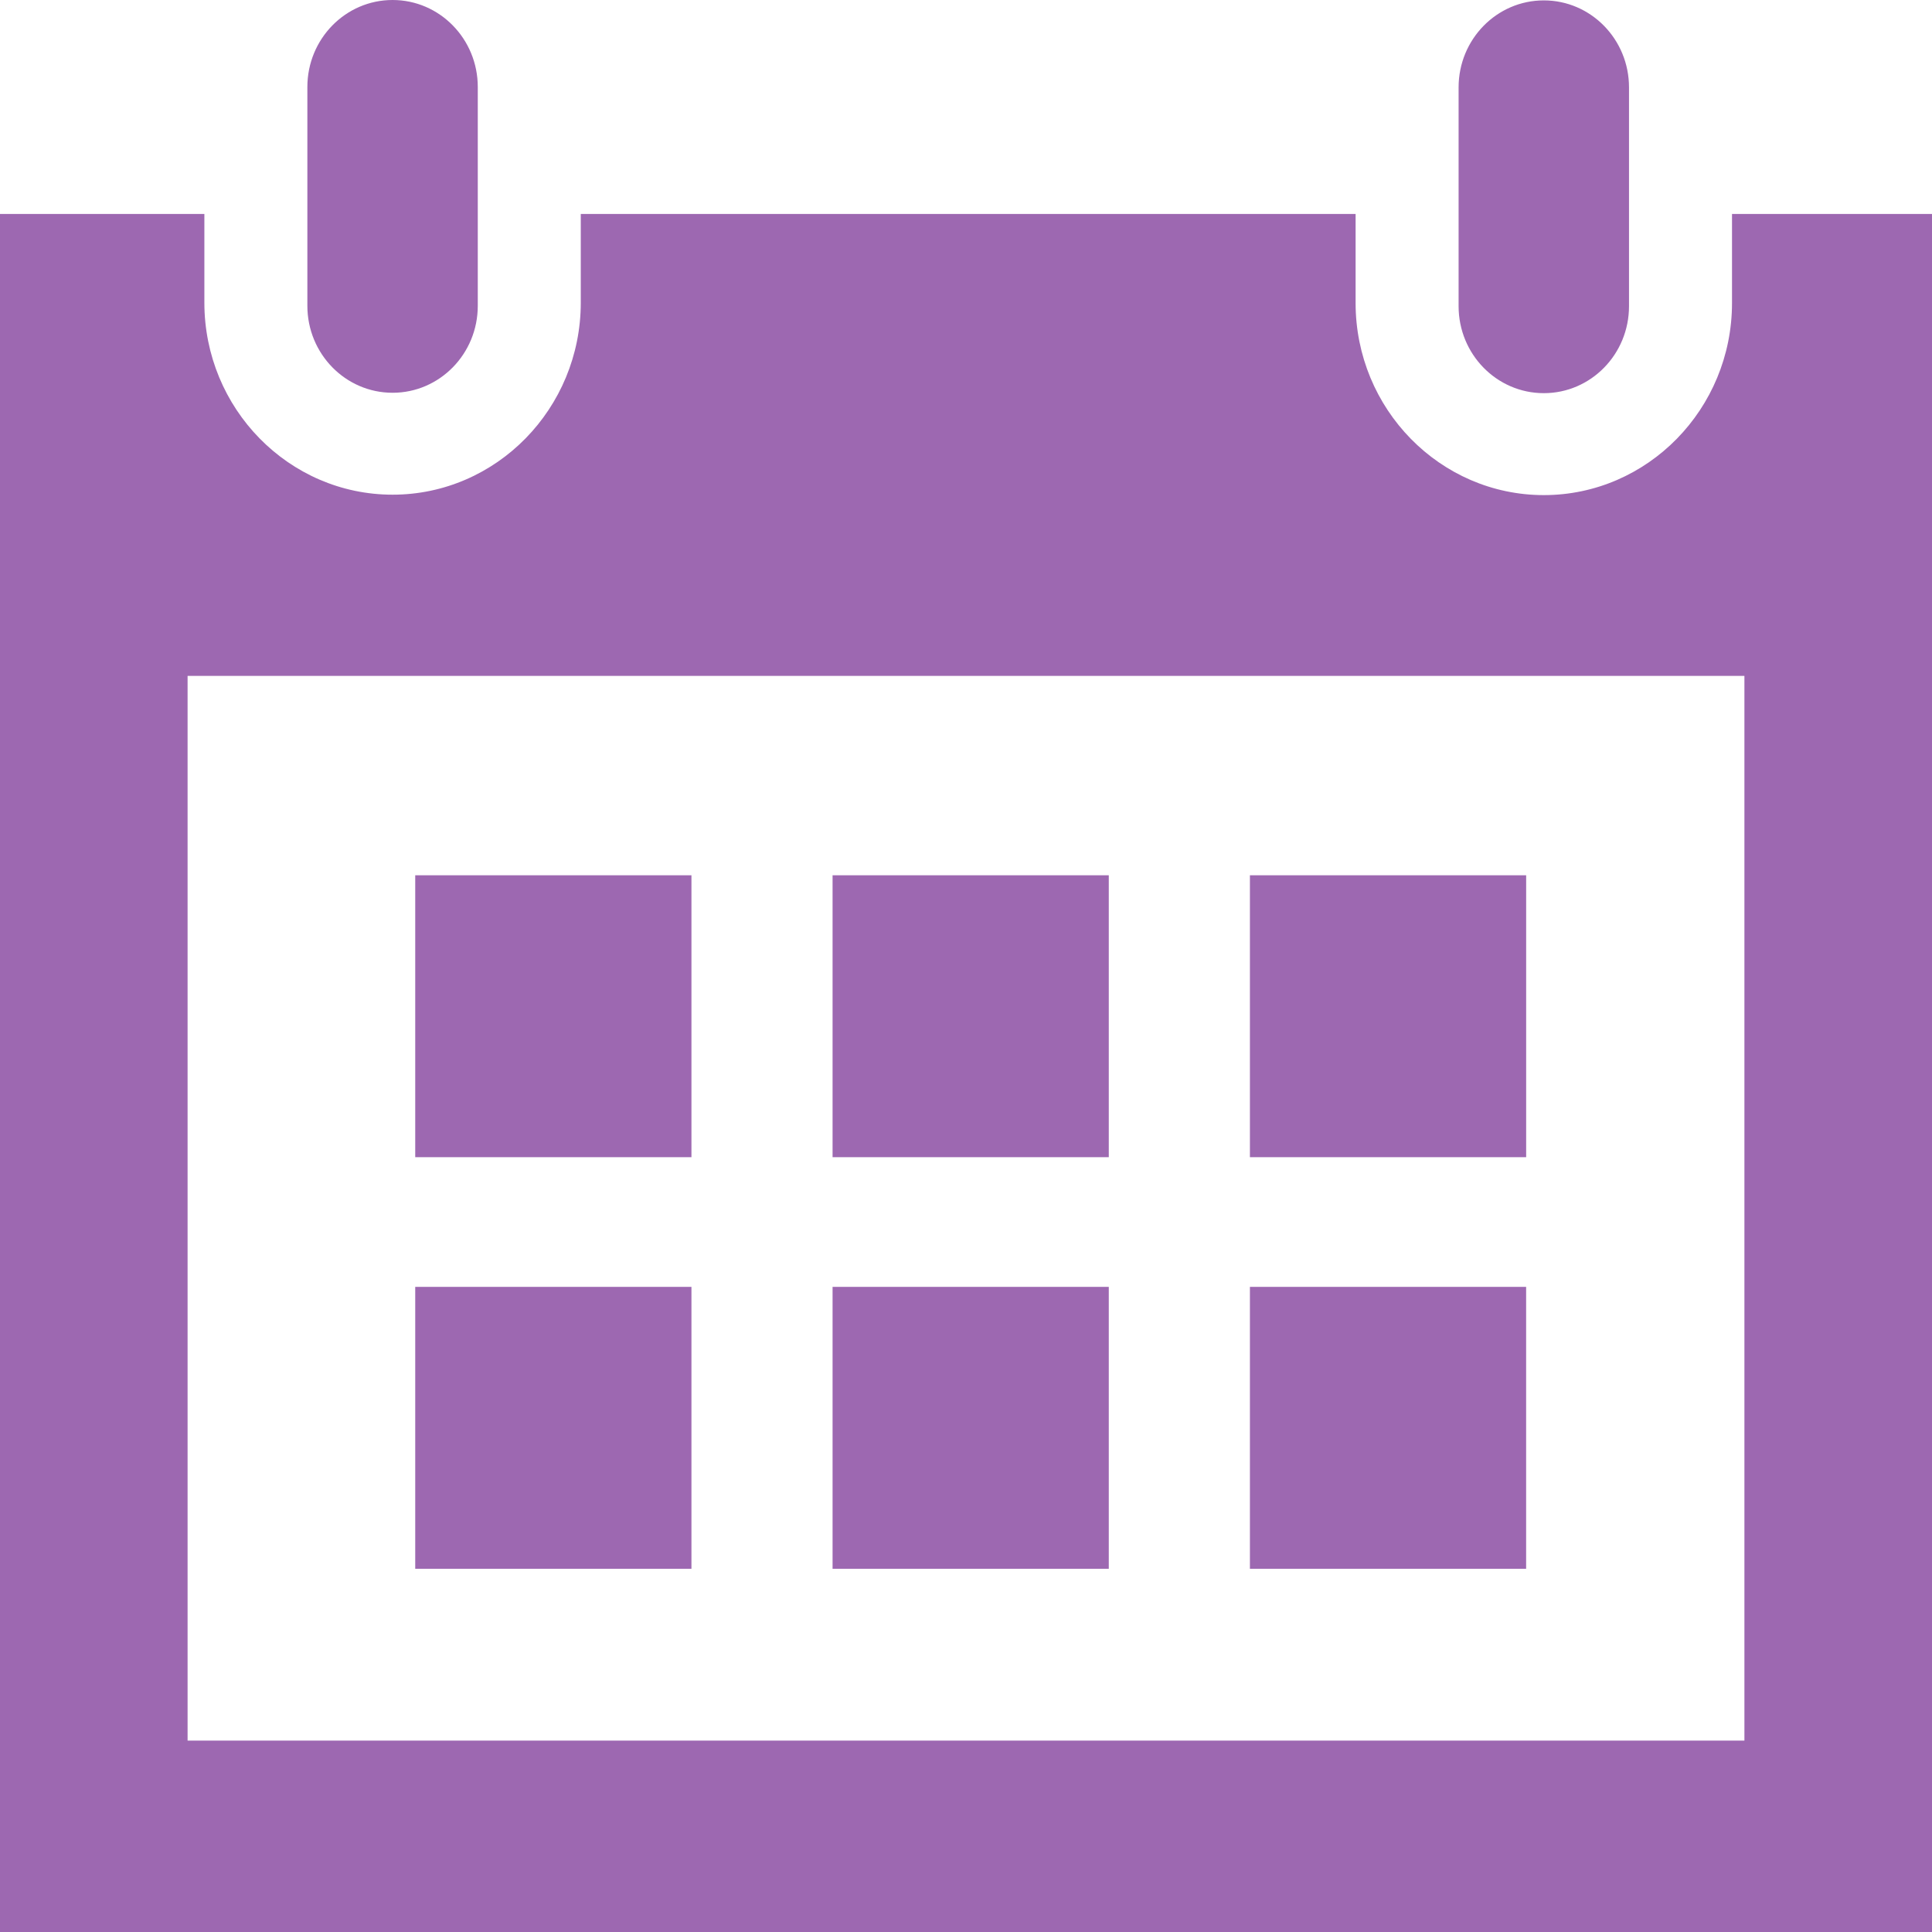 <?xml version="1.0" encoding="UTF-8" standalone="no"?>
<svg width="64px" height="64px" viewBox="0 0 64 64" version="1.1" xmlns="http://www.w3.org/2000/svg" xmlns:xlink="http://www.w3.org/1999/xlink" xmlns:sketch="http://www.bohemiancoding.com/sketch/ns">
    <!-- Generator: Sketch 3.2.2 (9983) - http://www.bohemiancoding.com/sketch -->
    <title>calendar-5-icon</title>
    <desc>Created with Sketch.</desc>
    <defs></defs>
    <g id="Page-1" stroke="none" stroke-width="1" fill="none" fill-rule="evenodd" sketch:type="MSPage">
        <g id="twayz-2" sketch:type="MSLayerGroup" transform="translate(-192, 0)" fill="#9D68B1">
            <path d="M214.905,38.334 L205.755,38.334 L205.755,28.995 L214.905,28.995 L214.905,38.334 L214.905,38.334 Z M228.73,28.995 L219.58,28.995 L219.58,38.334 L228.73,38.334 L228.73,28.995 L228.73,28.995 Z M242.556,28.995 L233.405,28.995 L233.405,38.334 L242.556,38.334 L242.556,28.995 L242.556,28.995 Z M214.905,42.629 L205.755,42.629 L205.755,51.968 L214.905,51.968 L214.905,42.629 L214.905,42.629 Z M228.73,42.629 L219.58,42.629 L219.58,51.968 L228.73,51.968 L228.73,42.629 L228.73,42.629 Z M242.555,42.629 L233.405,42.629 L233.405,51.968 L242.555,51.968 L242.555,42.629 L242.555,42.629 Z M245.963,10.143 C245.963,11.734 244.7,13.024 243.141,13.024 C241.582,13.024 240.318,11.734 240.318,10.143 L240.318,2.894 C240.318,1.303 241.582,0.013 243.141,0.013 C244.7,0.013 245.963,1.303 245.963,2.894 L245.963,10.143 L245.963,10.143 Z M207.827,2.881 C207.827,1.29 206.564,8.8817842e-16 205.005,8.8817842e-16 C203.446,8.8817842e-16 202.182,1.29 202.182,2.881 L202.182,10.13 C202.182,11.721 203.446,13.011 205.005,13.011 C206.564,13.011 207.827,11.721 207.827,10.13 L207.827,2.881 L207.827,2.881 Z M249.375,7.087 L249.375,10.038 C249.375,13.546 246.578,16.401 243.141,16.401 C239.703,16.401 236.906,13.546 236.906,10.038 L236.906,7.087 L211.239,7.087 L211.239,10.025 C211.239,13.533 208.442,16.387 205.005,16.387 C201.567,16.387 198.77,13.533 198.77,10.025 L198.77,7.087 L192,7.087 L192,64 L256,64 L256,7.087 L249.375,7.087 L249.375,7.087 Z M249.786,57.659 L198.214,57.659 L198.214,22.39 L249.786,22.39 L249.786,57.659 L249.786,57.659 Z" id="calendar-5-icon" sketch:type="MSShapeGroup"></path>
        </g>
    </g>
</svg>
